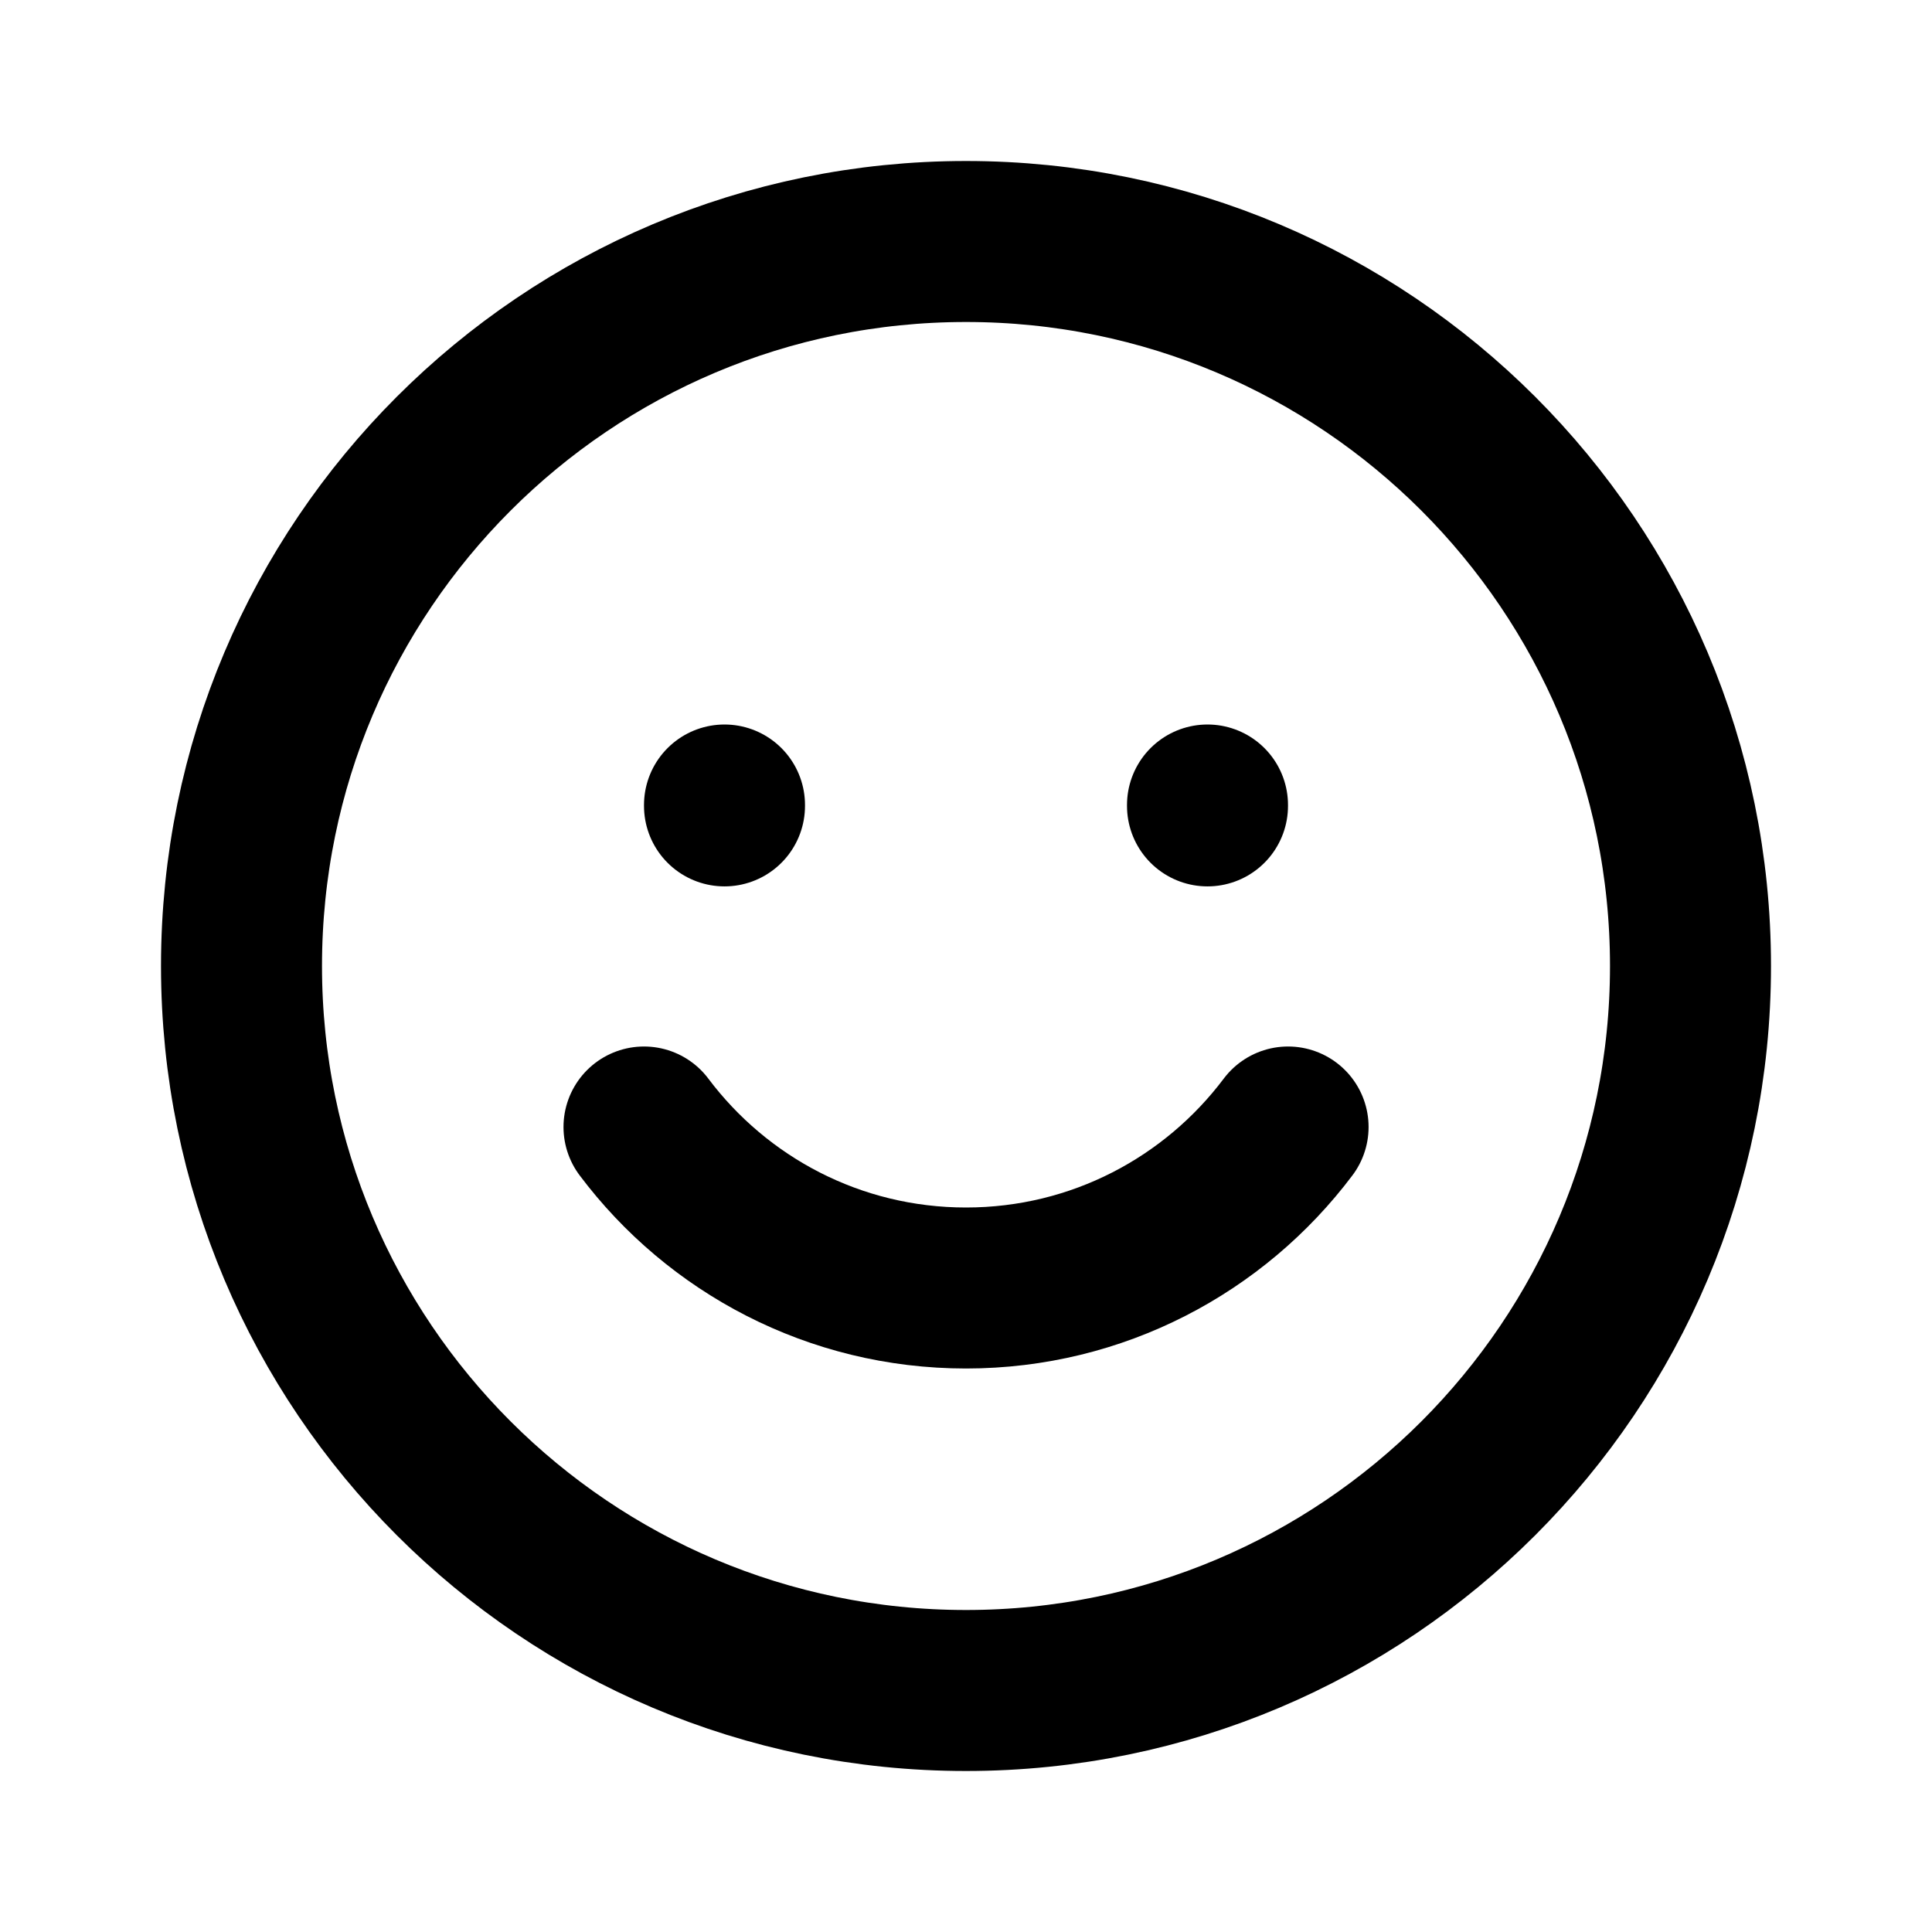 
<svg class="svg-icon" viewBox="0 0 24 24" fill="none" xmlns="http://www.w3.org/2000/svg">
<path d="M21 12C21 16.971 16.971 21 12 21C7.029 21 3 16.971 3 12C3 7.029 7.029 3 12 3C16.971 3 21 7.029 21 12Z" stroke="currentColor" stroke-width="2"/>
<path d="M8 14C8.912 15.214 10.364 16 12 16C13.636 16 15.088 15.214 16.001 14" stroke="currentColor" stroke-width="2" stroke-linecap="round"/>
<path d="M9 10.011V10" stroke="currentColor" stroke-width="2" stroke-linecap="round"/>
<path d="M15 10.011V10" stroke="currentColor" stroke-width="2" stroke-linecap="round"/>
</svg>